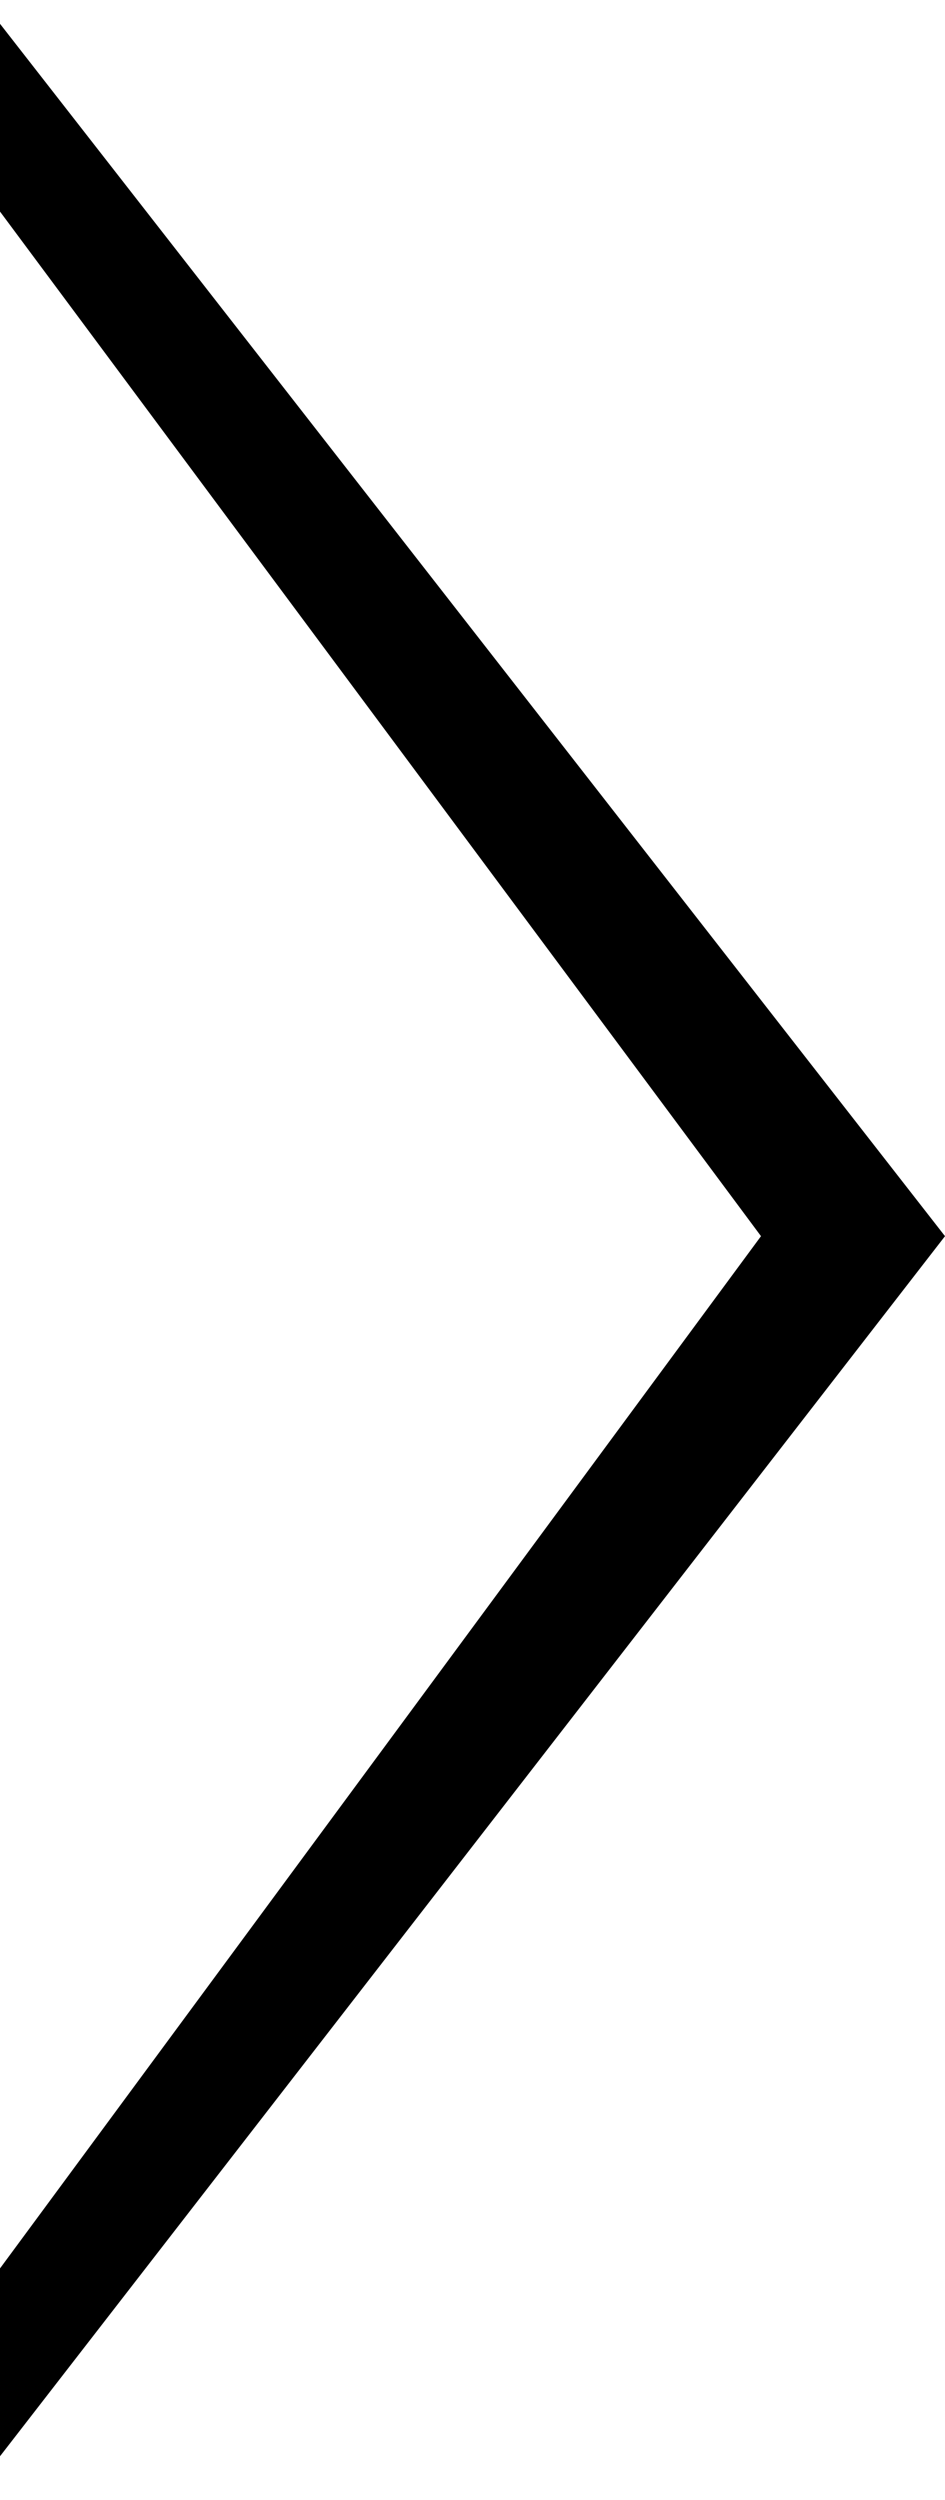 <?xml version="1.0" encoding="UTF-8" standalone="no"?>
<svg width="14px" height="37px" viewBox="0 0 14 37" version="1.1" xmlns="http://www.w3.org/2000/svg" xmlns:xlink="http://www.w3.org/1999/xlink" xmlns:sketch="http://www.bohemiancoding.com/sketch/ns">
    <!-- Generator: Sketch 3.2.2 (9983) - http://www.bohemiancoding.com/sketch -->
    <title>right</title>
    <desc>Created with Sketch.</desc>
    <defs></defs>
    <g id="Page-1" stroke="none" stroke-width="1" fill="none" fill-rule="evenodd" sketch:type="MSPage">
        <path d="M0,36.352 L0,33.572 L11.274,18.295 L0,3.131 L0,0.352 L14,18.295 L0,36.352 Z" id="right" fill="#000000" sketch:type="MSShapeGroup"></path>
    </g>
</svg>